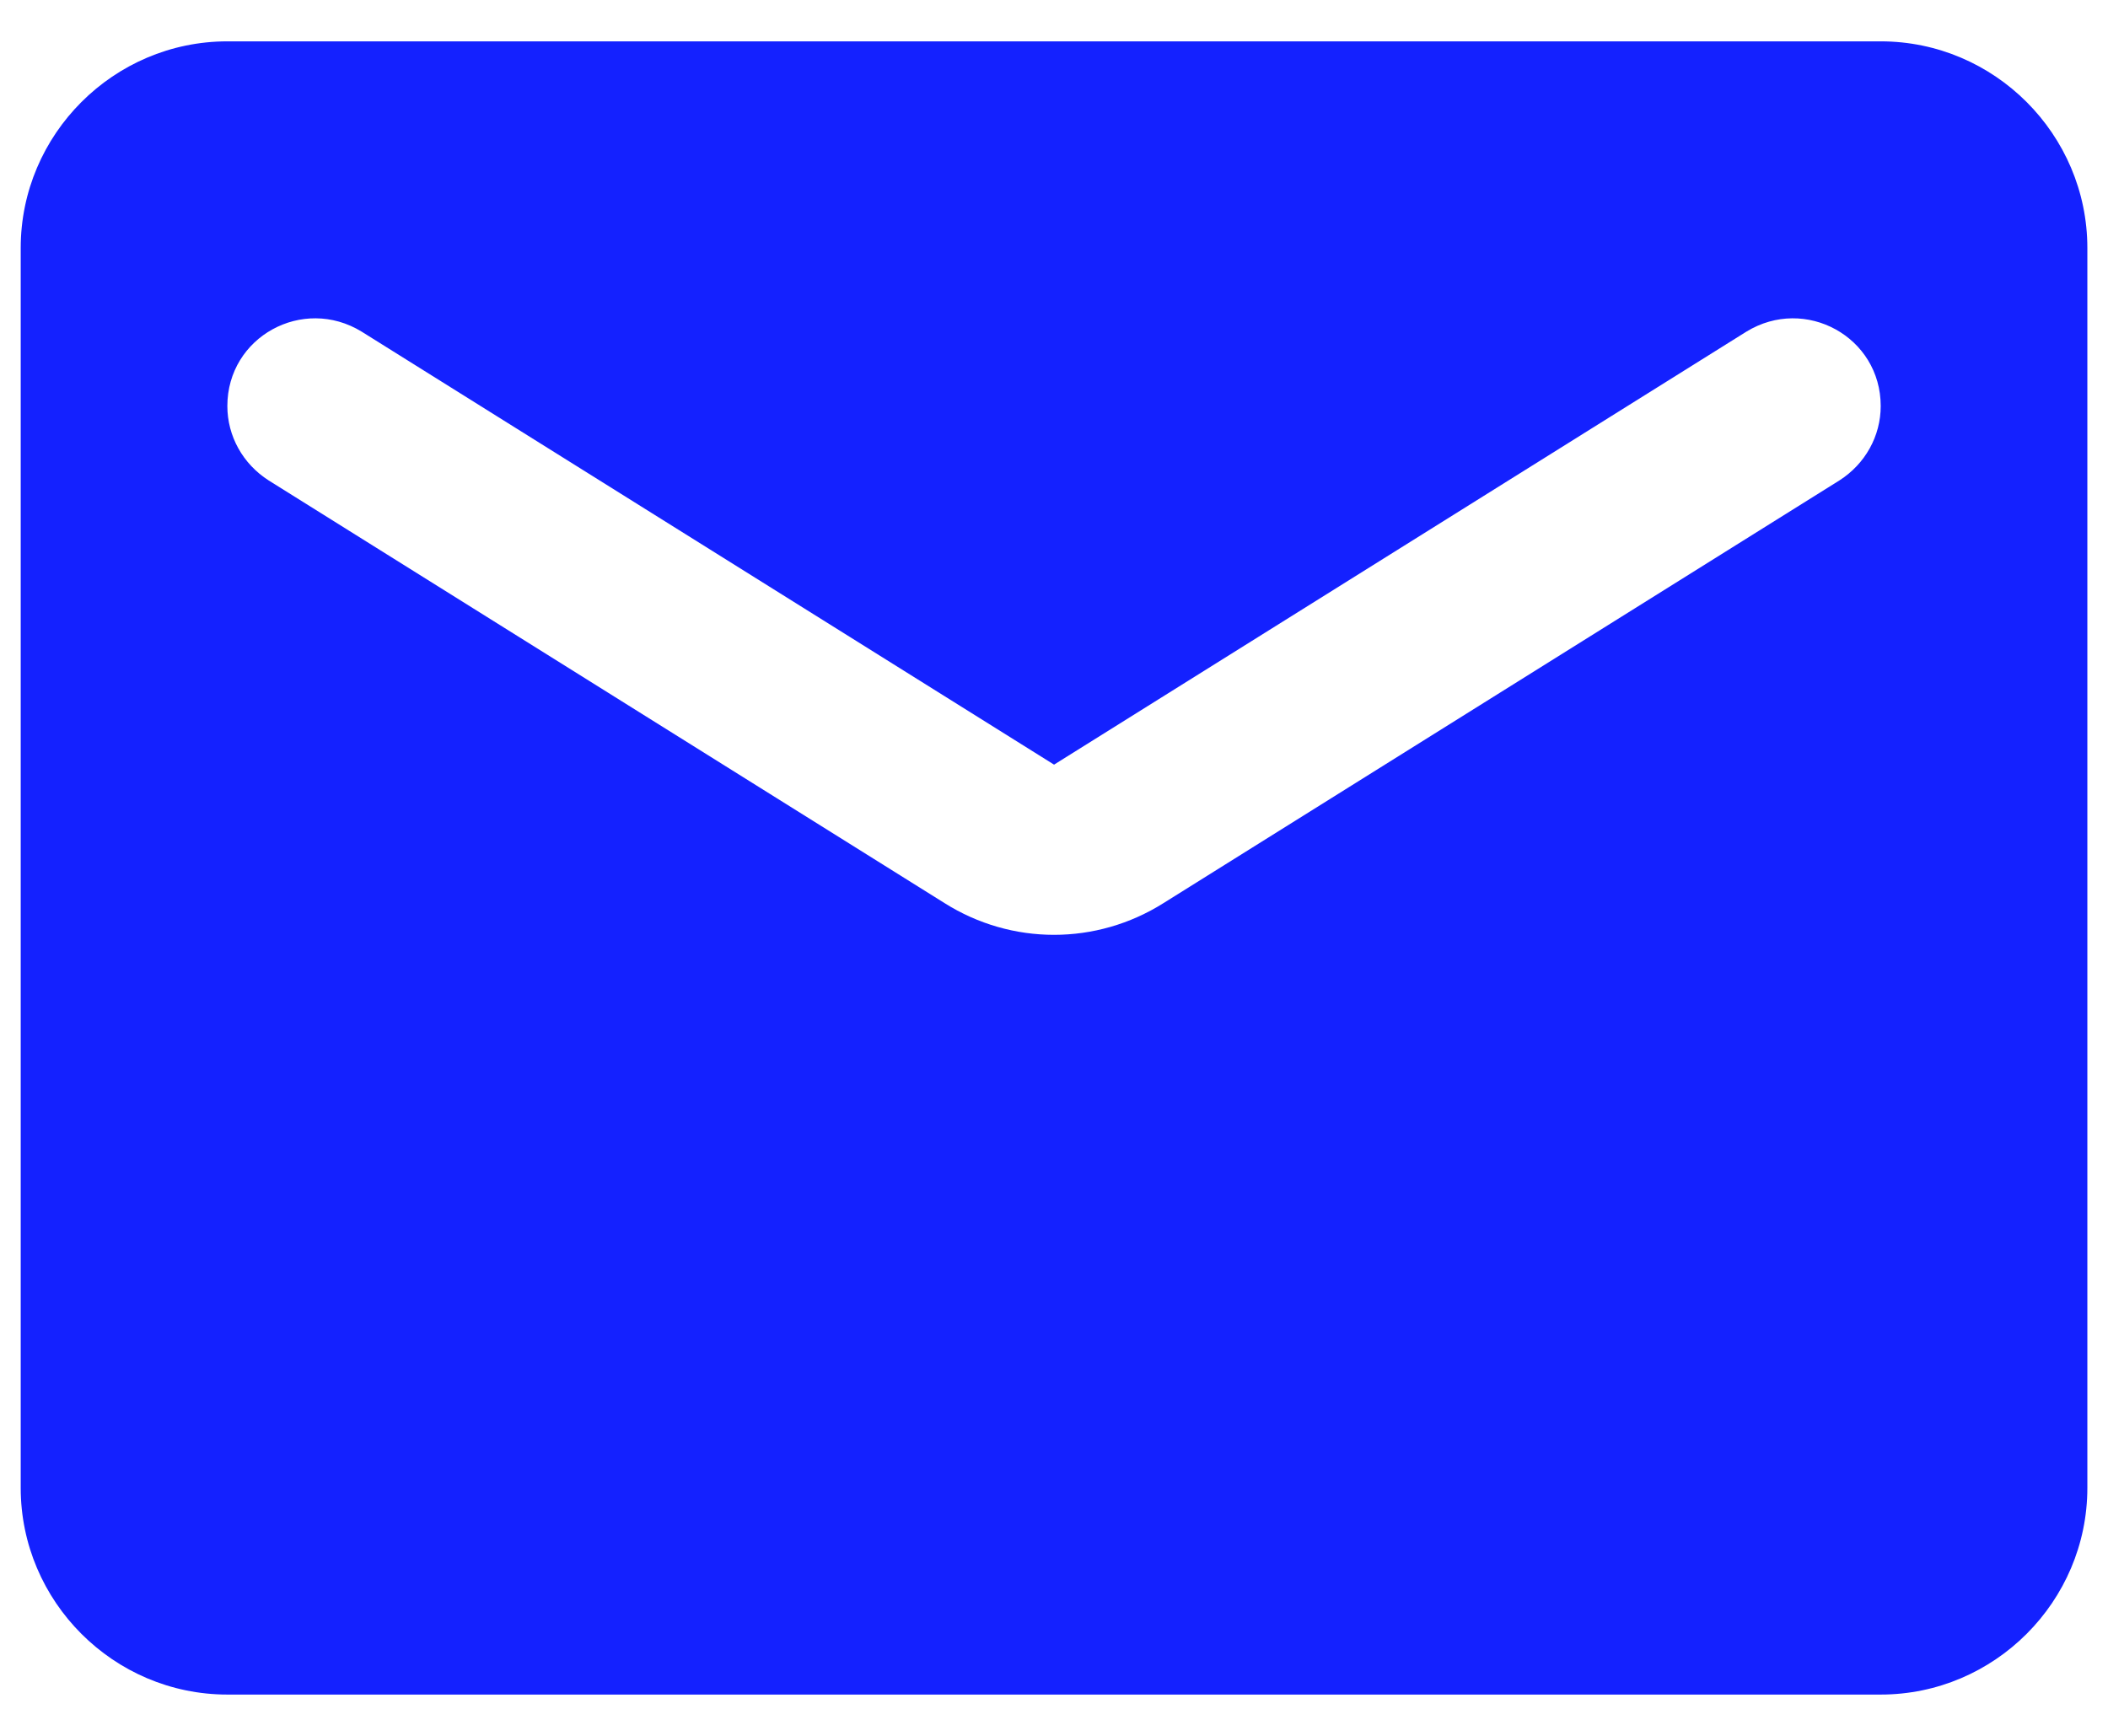 <svg viewBox="0 0 34 28" fill="none" xmlns="http://www.w3.org/2000/svg">
<path fill-rule="evenodd" clip-rule="evenodd" d="M3.667 0.667H30.334C32.167 0.667 33.667 2.167 33.667 4V24C33.667 25.834 32.167 27.334 30.334 27.334H3.667C1.834 27.334 0.334 25.834 0.334 24V4C0.334 2.167 1.834 0.667 3.667 0.667ZM18.767 14.567L29.667 7.75C30.084 7.484 30.334 7.034 30.334 6.55C30.334 5.434 29.117 4.767 28.167 5.35L17.001 12.334L5.834 5.35C4.884 4.767 3.667 5.434 3.667 6.55C3.667 7.034 3.917 7.484 4.334 7.75L15.234 14.567C16.317 15.25 17.684 15.25 18.767 14.567Z" fill="#1421FF"/>
</svg>
